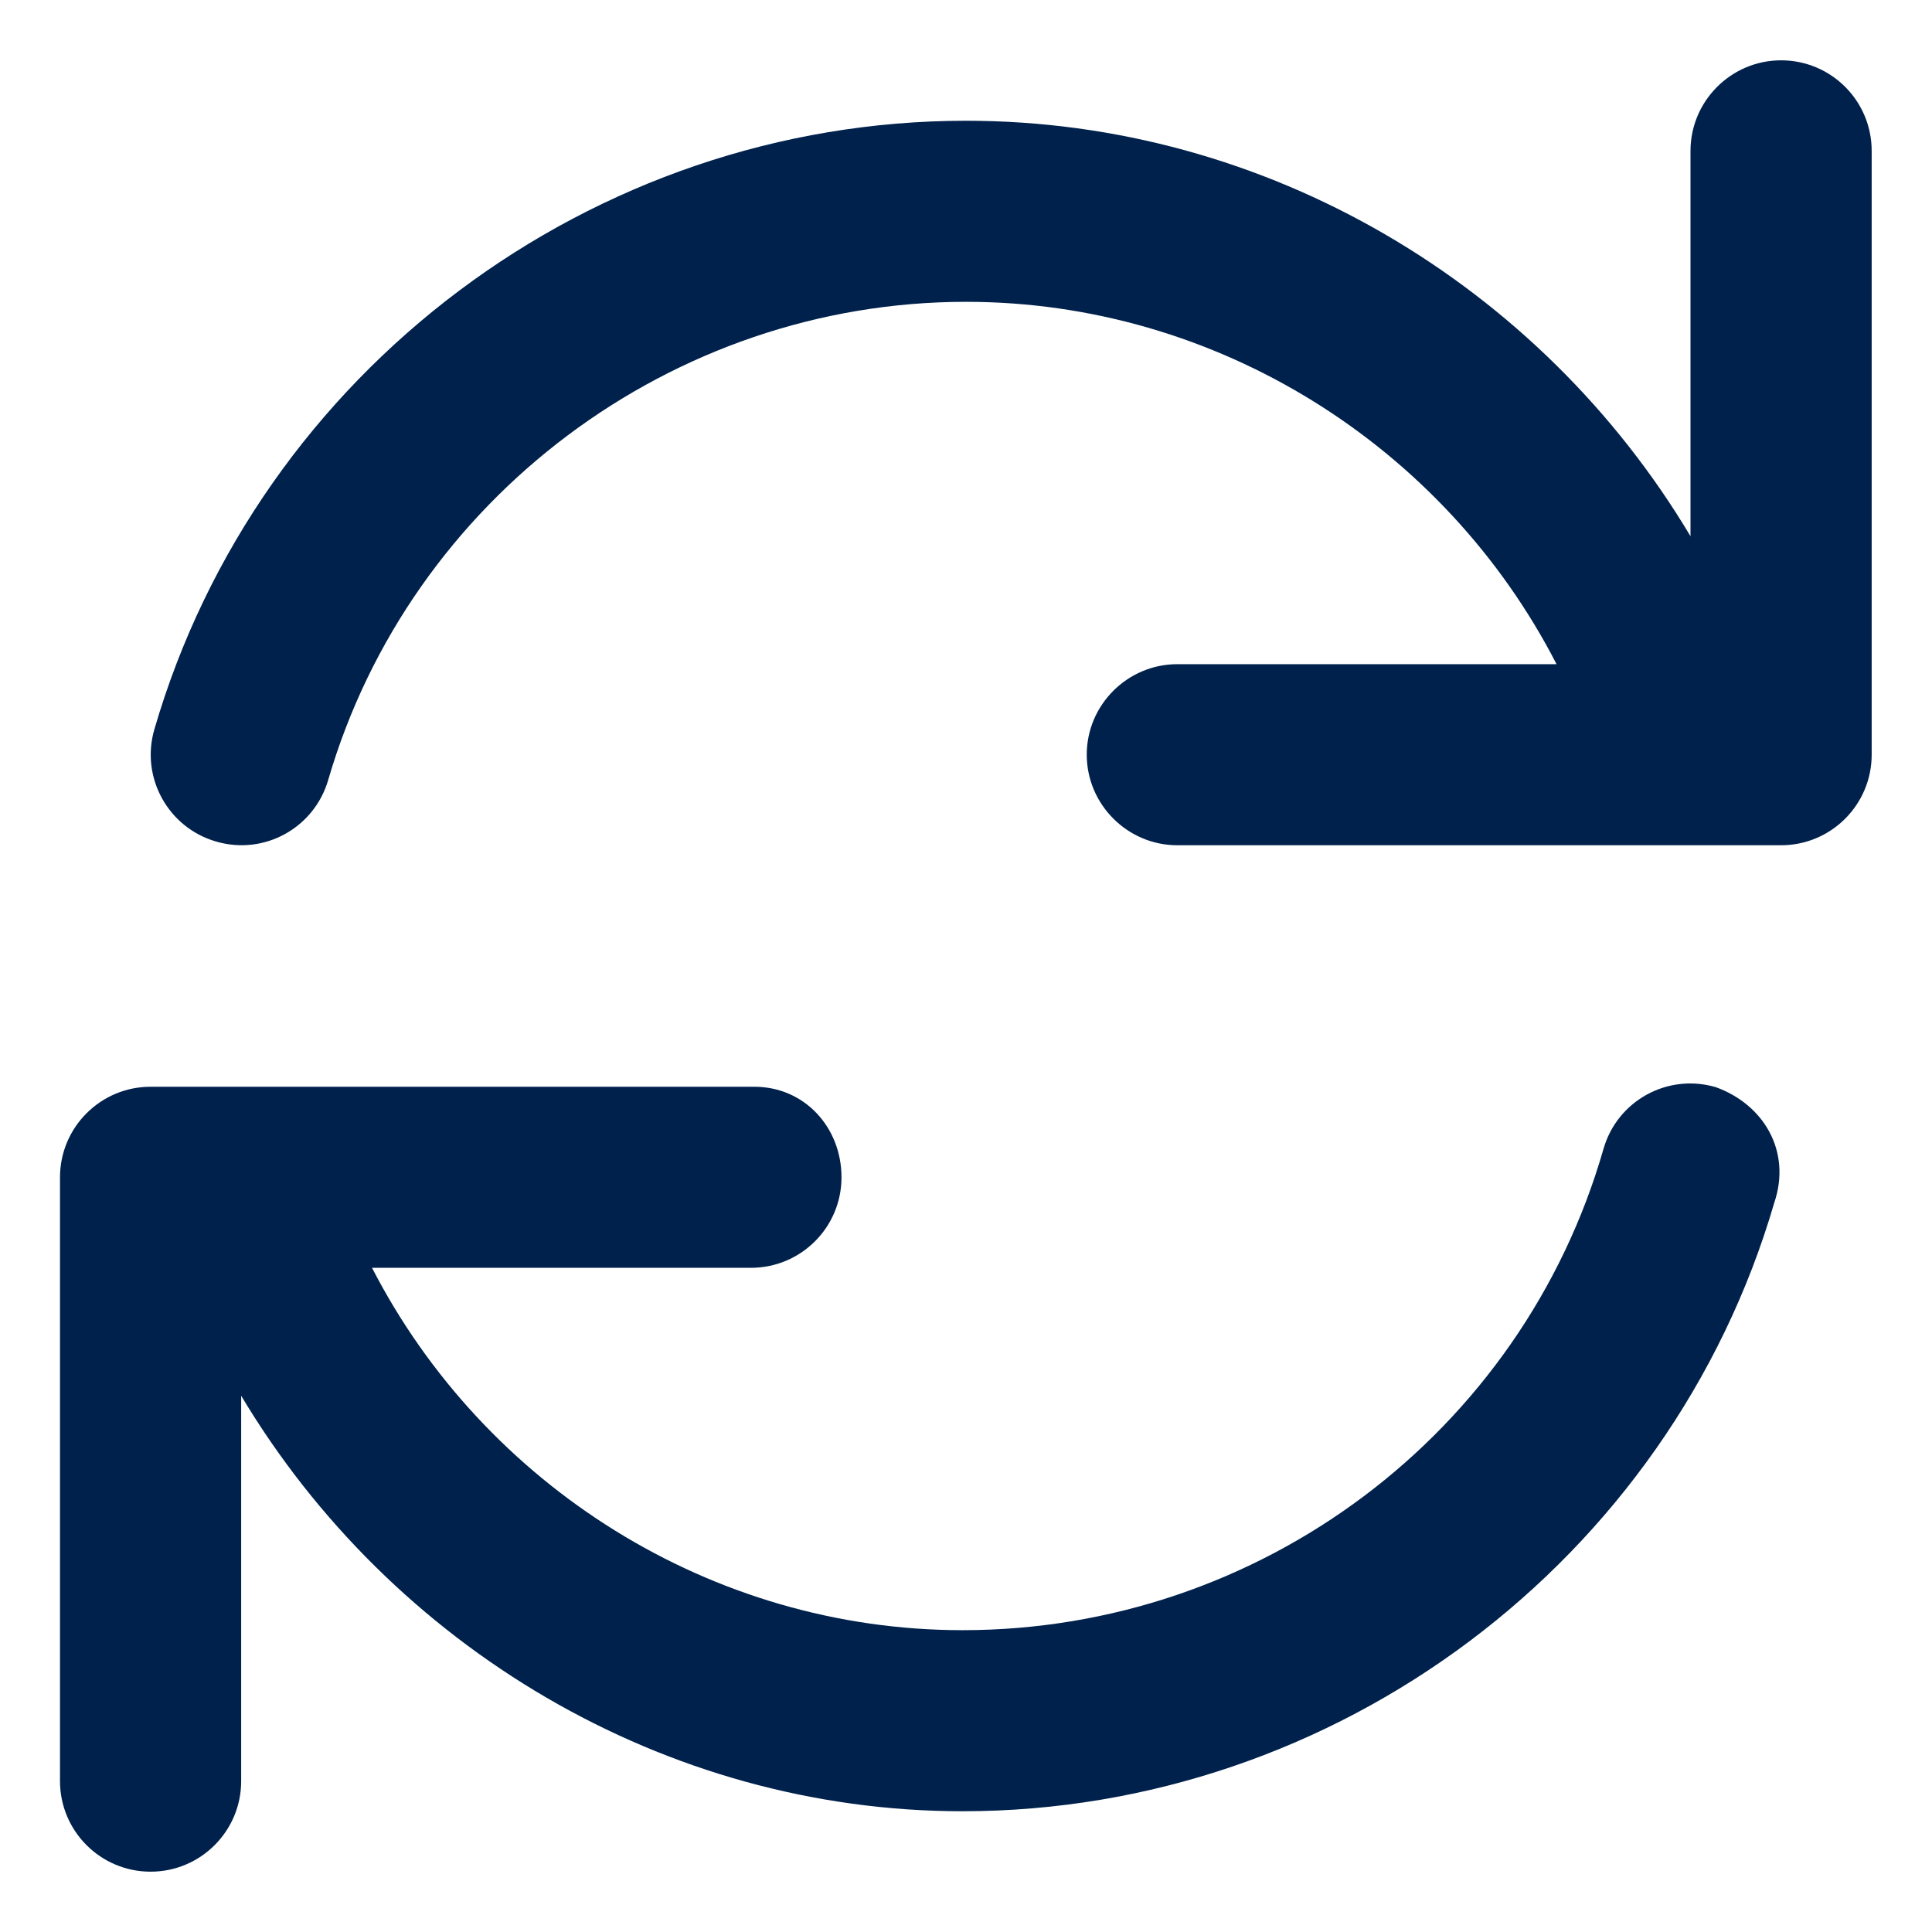 <svg width="18" height="18" viewBox="0 0 18 18" fill="none" xmlns="http://www.w3.org/2000/svg">
<path d="M15.986 10.129C15.536 9.997 15.069 10.255 14.94 10.702C14.179 13.356 11.735 15.188 8.968 15.188C6.63 15.188 4.511 13.842 3.466 11.812H6.996C7.462 11.812 7.84 11.435 7.84 10.969C7.84 10.503 7.495 10.125 7.028 10.125H1.403C0.937 10.125 0.559 10.503 0.559 10.969V16.594C0.559 17.06 0.937 17.438 1.403 17.438C1.869 17.438 2.247 17.06 2.247 16.594V13.004C3.646 15.342 6.191 16.875 8.968 16.875C12.449 16.875 15.557 14.544 16.531 11.204C16.692 10.726 16.432 10.29 15.986 10.129ZM16.594 0.562C16.13 0.562 15.75 0.94 15.75 1.406V4.996C14.354 2.656 11.806 1.125 9 1.125C5.52 1.125 2.409 3.456 1.438 6.796C1.308 7.242 1.565 7.71 2.012 7.84C2.463 7.973 2.929 7.712 3.058 7.266C3.822 4.644 6.265 2.812 9 2.812C11.339 2.812 13.458 4.158 14.502 6.188H10.969C10.505 6.188 10.125 6.567 10.125 7.031C10.125 7.495 10.505 7.875 10.969 7.875H16.594C17.06 7.875 17.438 7.497 17.438 7.031V1.406C17.438 0.94 17.061 0.562 16.594 0.562Z" fill="#00214C"/>
</svg>